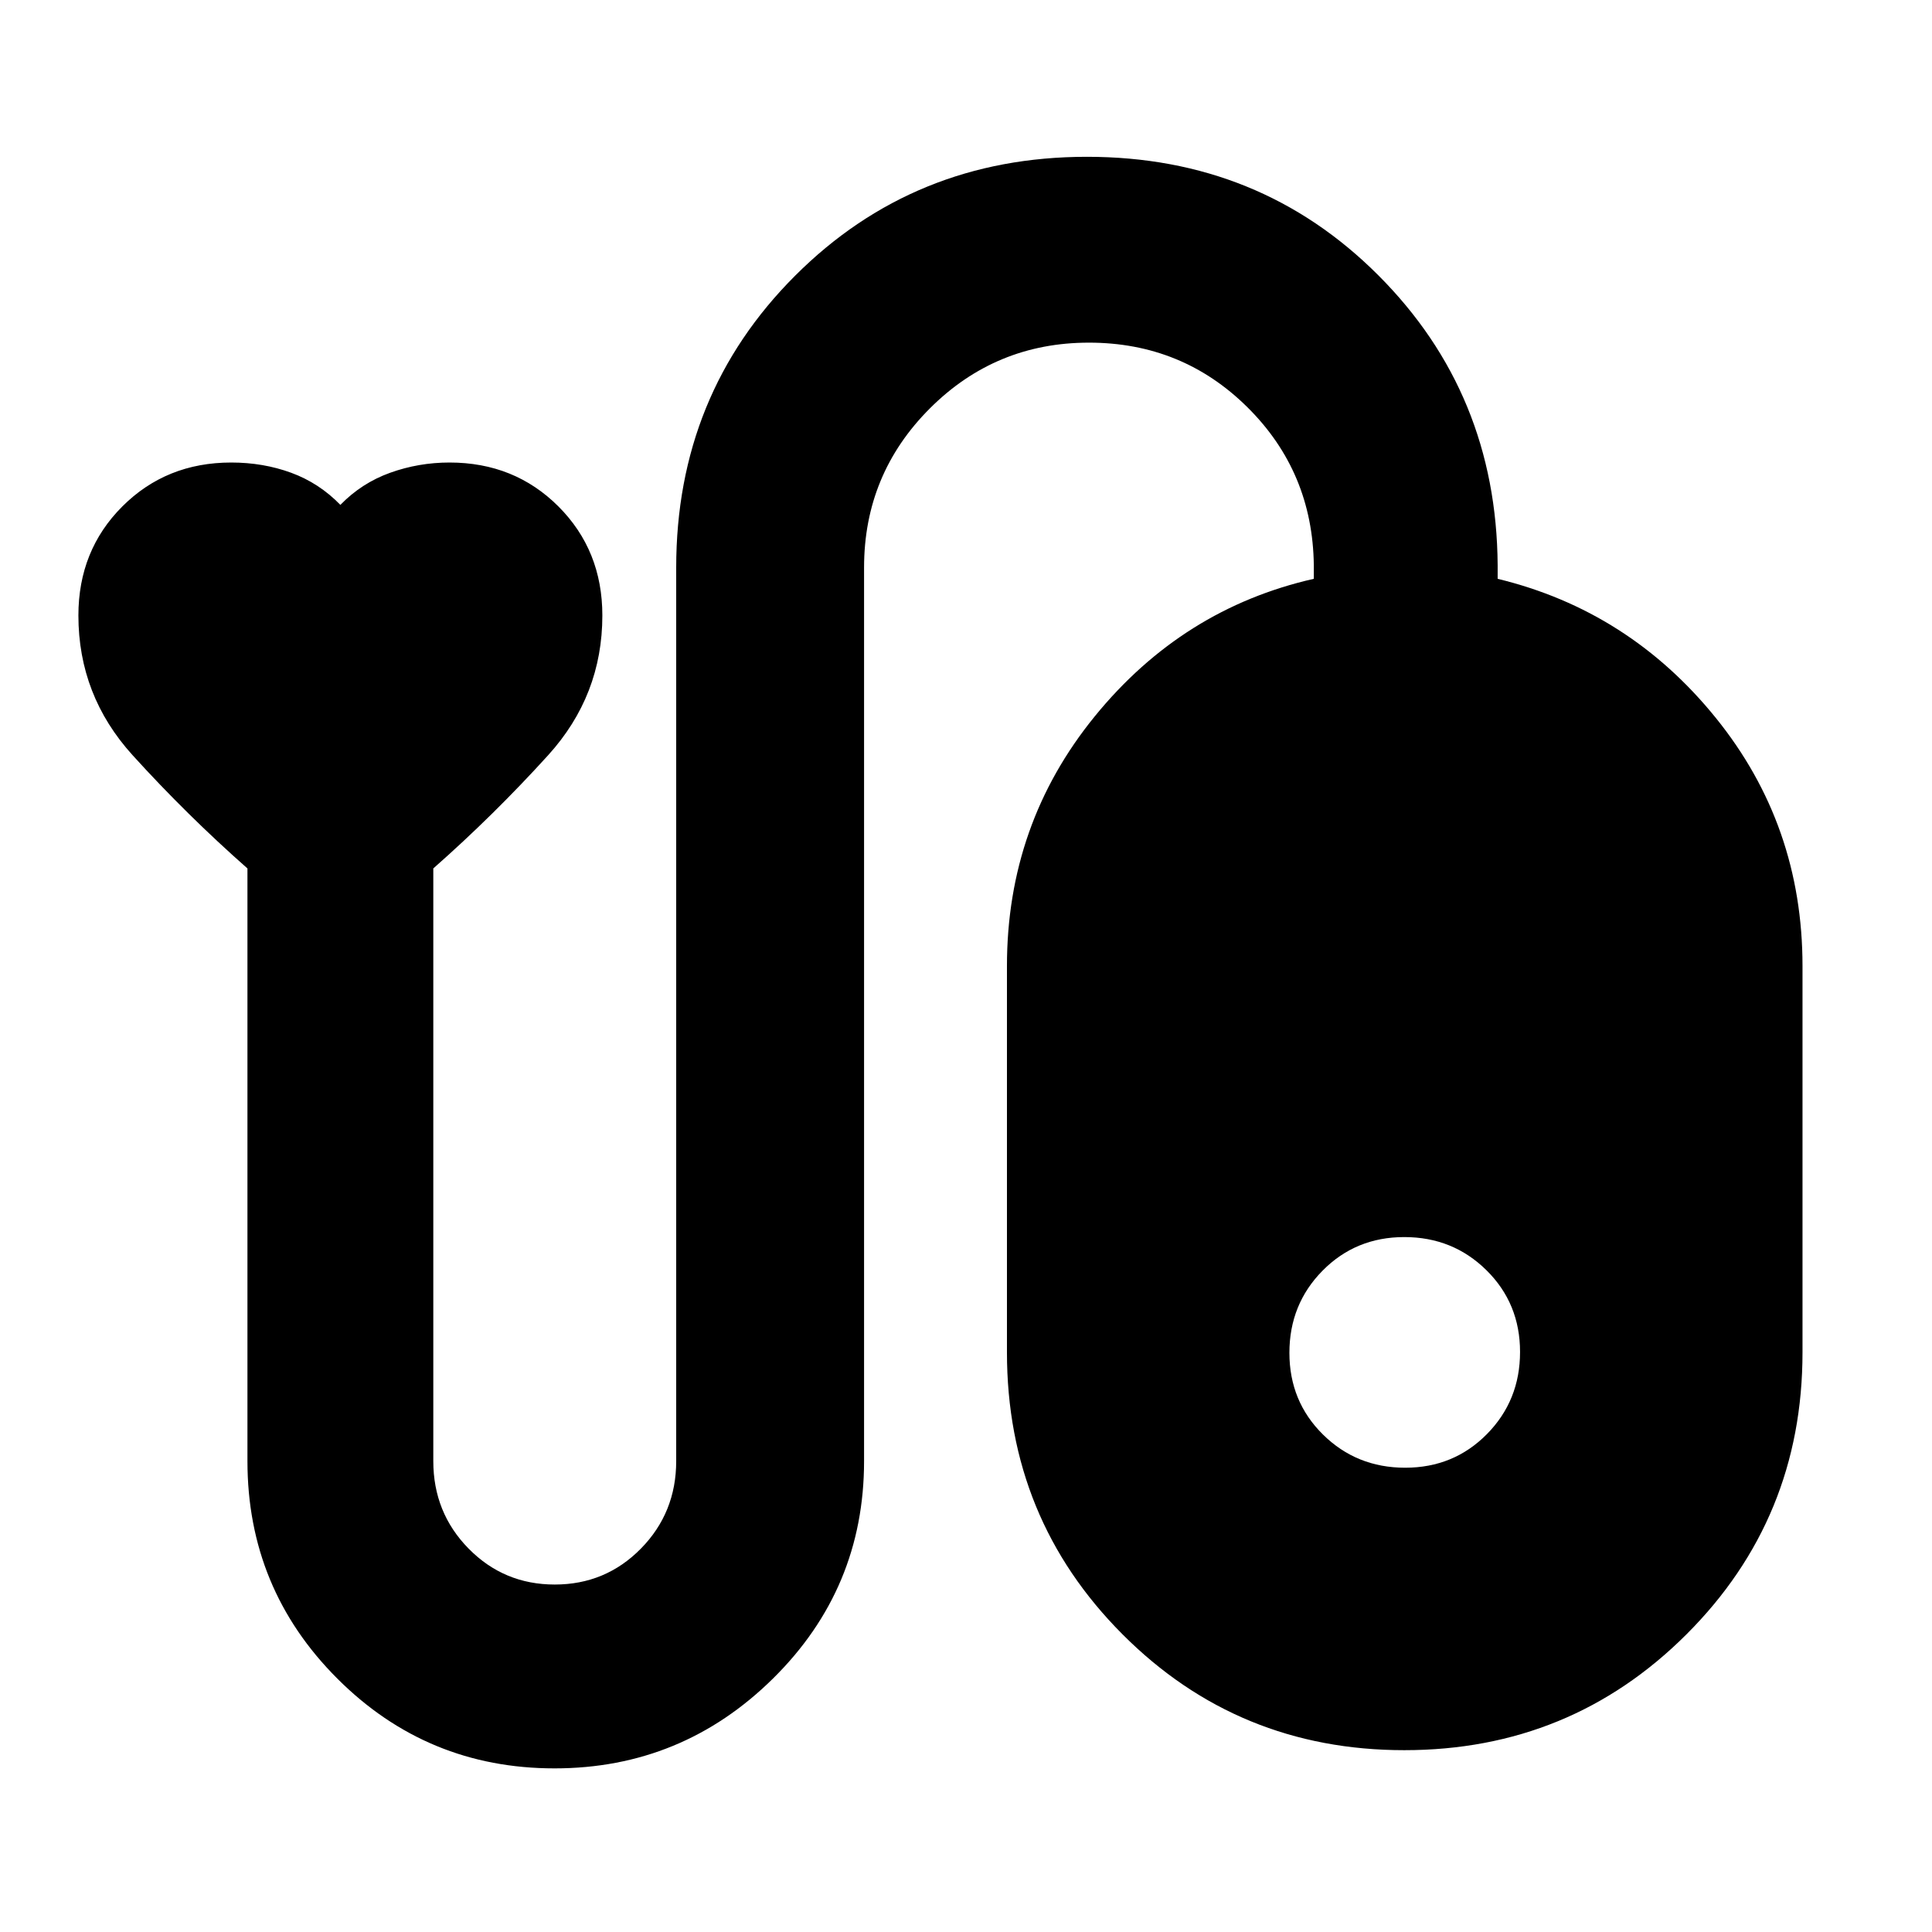 <svg xmlns="http://www.w3.org/2000/svg" height="20" viewBox="0 -960 960 960" width="20"><path d="M275.531-81.304q-63.339 0-107.957-44.653Q122.956-170.611 122.956-234v-294.478q-30.13-26.565-57.065-56.261t-26.935-69.43q0-32.353 21.826-54.179 21.827-21.826 54.12-21.826 15.892 0 29.778 5.086 13.885 5.087 24.45 15.957 10.566-10.87 24.734-15.957 14.168-5.086 29.495-5.086 32.293 0 54.12 21.826 21.826 21.826 21.826 54.179 0 39.734-26.935 69.43-26.935 29.696-57.065 56.261V-234q0 25.656 17.554 43.502 17.554 17.846 42.793 17.846t42.794-17.846Q336-208.344 336-234v-444q0-85.913 59.087-145.001 59.087-59.087 145.001-59.087 85.913 0 144.718 58.805 58.805 58.804 59.37 144.153v6.739q65.304 15.826 108.391 69.094Q895.654-550.028 895.654-480v192q0 82.506-57.639 140.079-57.64 57.573-140.24 57.573-82.6 0-140.013-57.573Q500.349-205.494 500.349-288v-192q0-70.429 43.587-123.997t108.891-68.394v-6.739q-.565-46.37-32.968-78.49-32.402-32.119-78.771-32.119-46.37 0-79.054 32.685Q429.349-724.37 429.349-678v444q0 63.389-45.239 108.043-45.24 44.653-108.579 44.653Zm422.258-264q-24.135 0-40.613 16.691-16.478 16.69-16.478 40.825 0 24.136 16.69 40.614 16.691 16.478 40.826 16.478t40.613-16.691q16.478-16.69 16.478-40.825 0-24.136-16.69-40.614-16.691-16.478-40.826-16.478Z"/></svg>